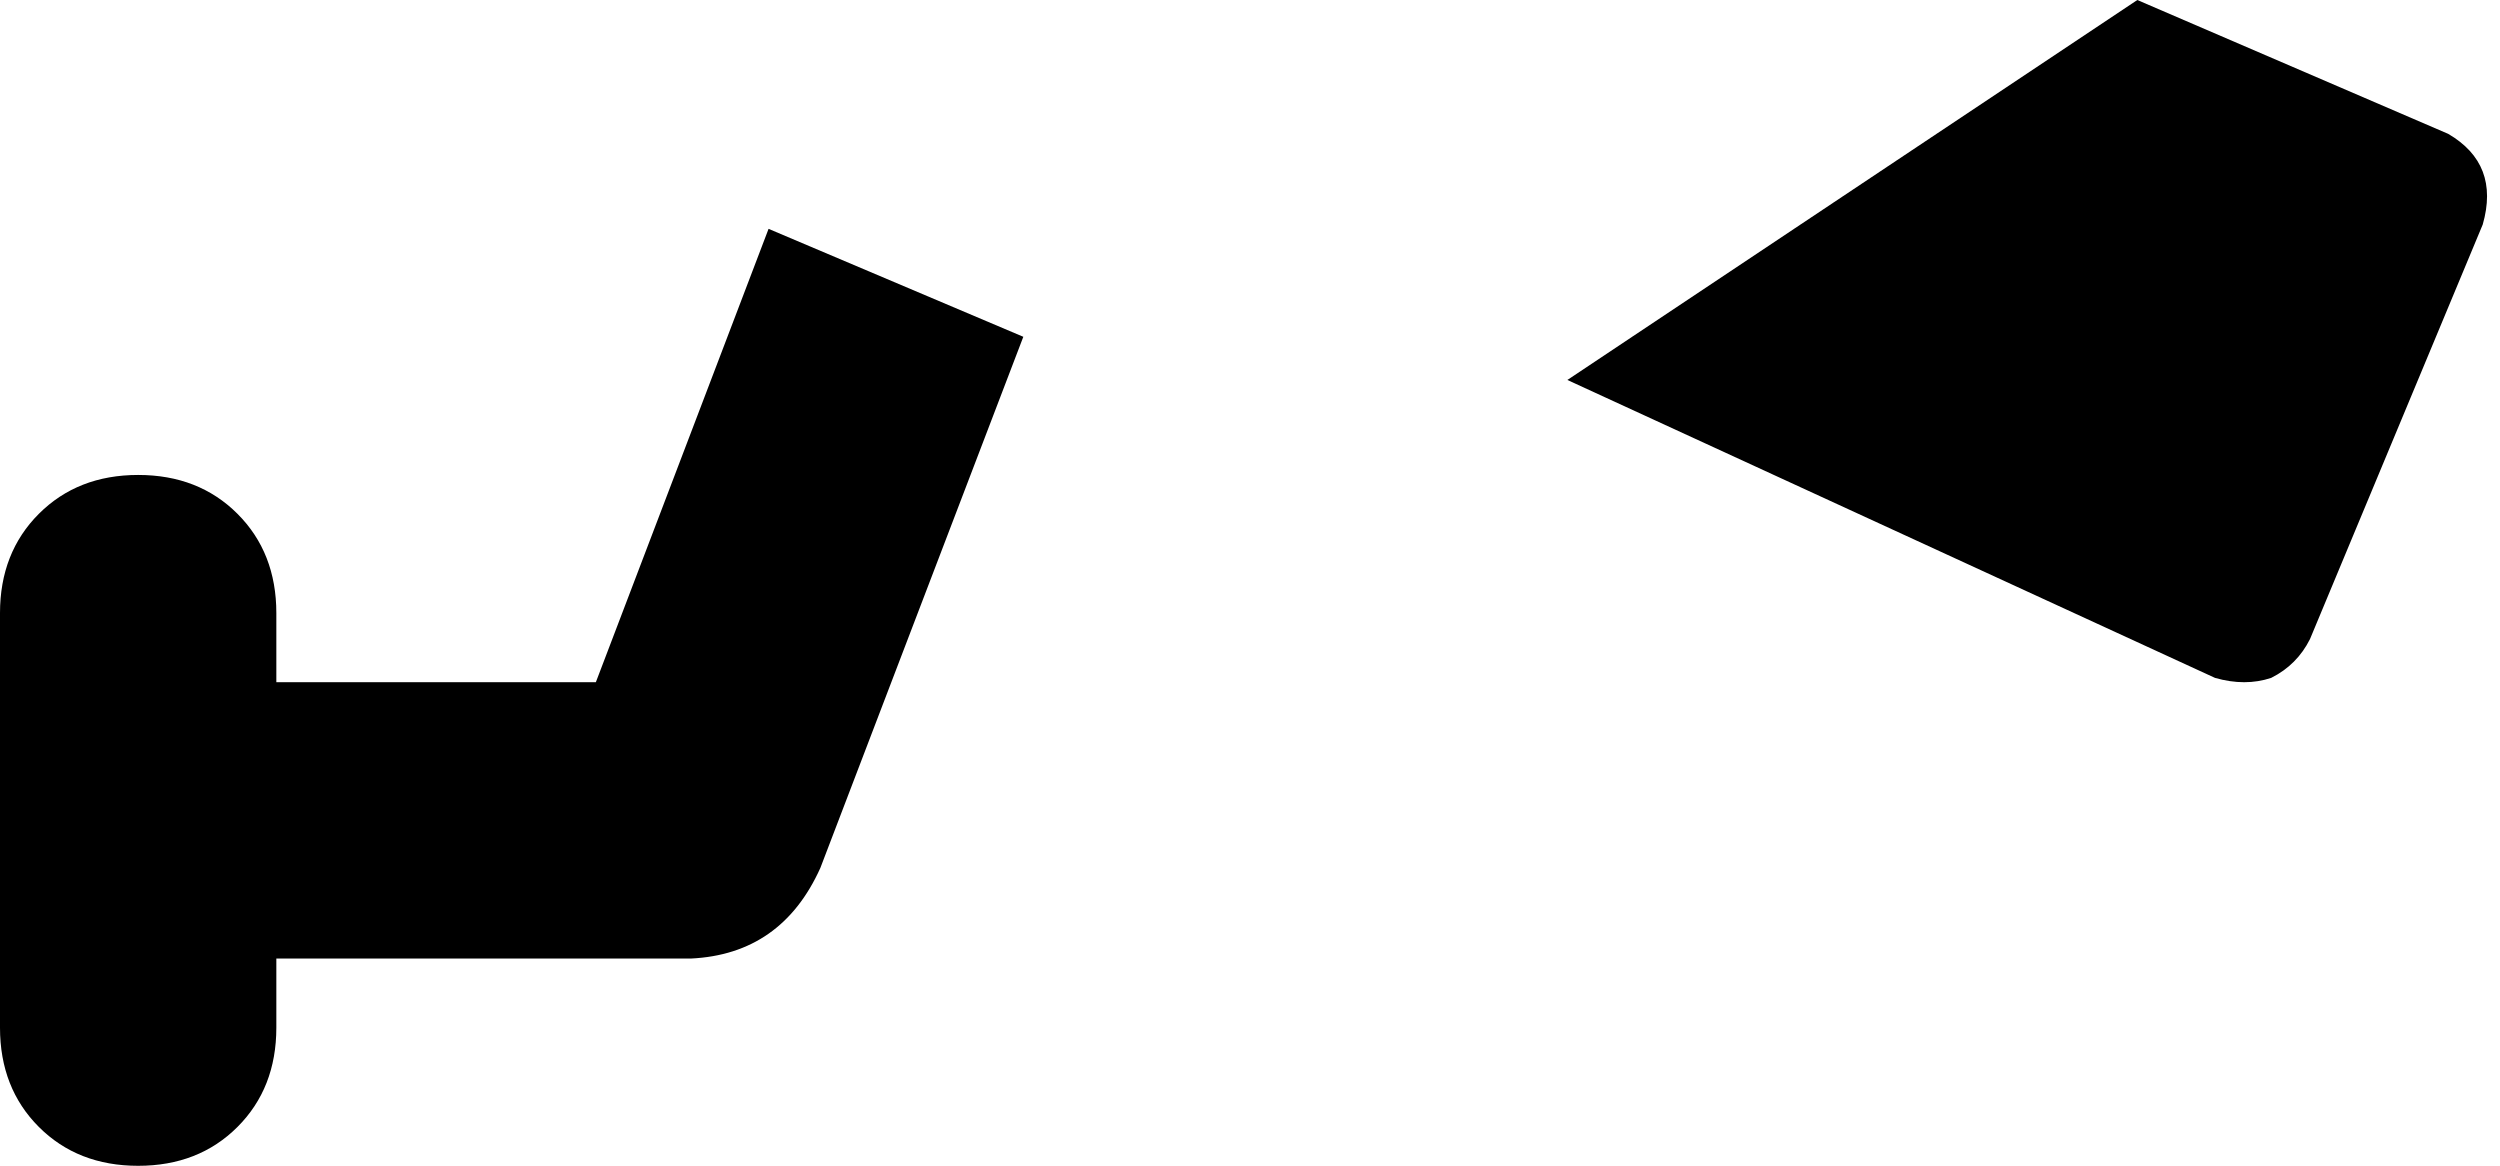 <svg xmlns="http://www.w3.org/2000/svg" viewBox="0 0 579 270">
    <path d="M 363 88 L 513 157 Q 520 159 526 157 Q 532 154 535 148 L 575 52 Q 579 38 567 31 L 495 0 L 363 88 L 363 88 Z M 237 78 L 178 53 L 138 158 L 64 158 L 64 142 Q 64 128 55 119 Q 46 110 32 110 Q 18 110 9 119 Q 0 128 0 142 L 0 190 L 0 238 Q 0 252 9 261 Q 18 270 32 270 Q 46 270 55 261 Q 64 252 64 238 L 64 222 L 160 222 Q 181 221 190 201 L 237 78 L 237 78 Z"/>
</svg>
